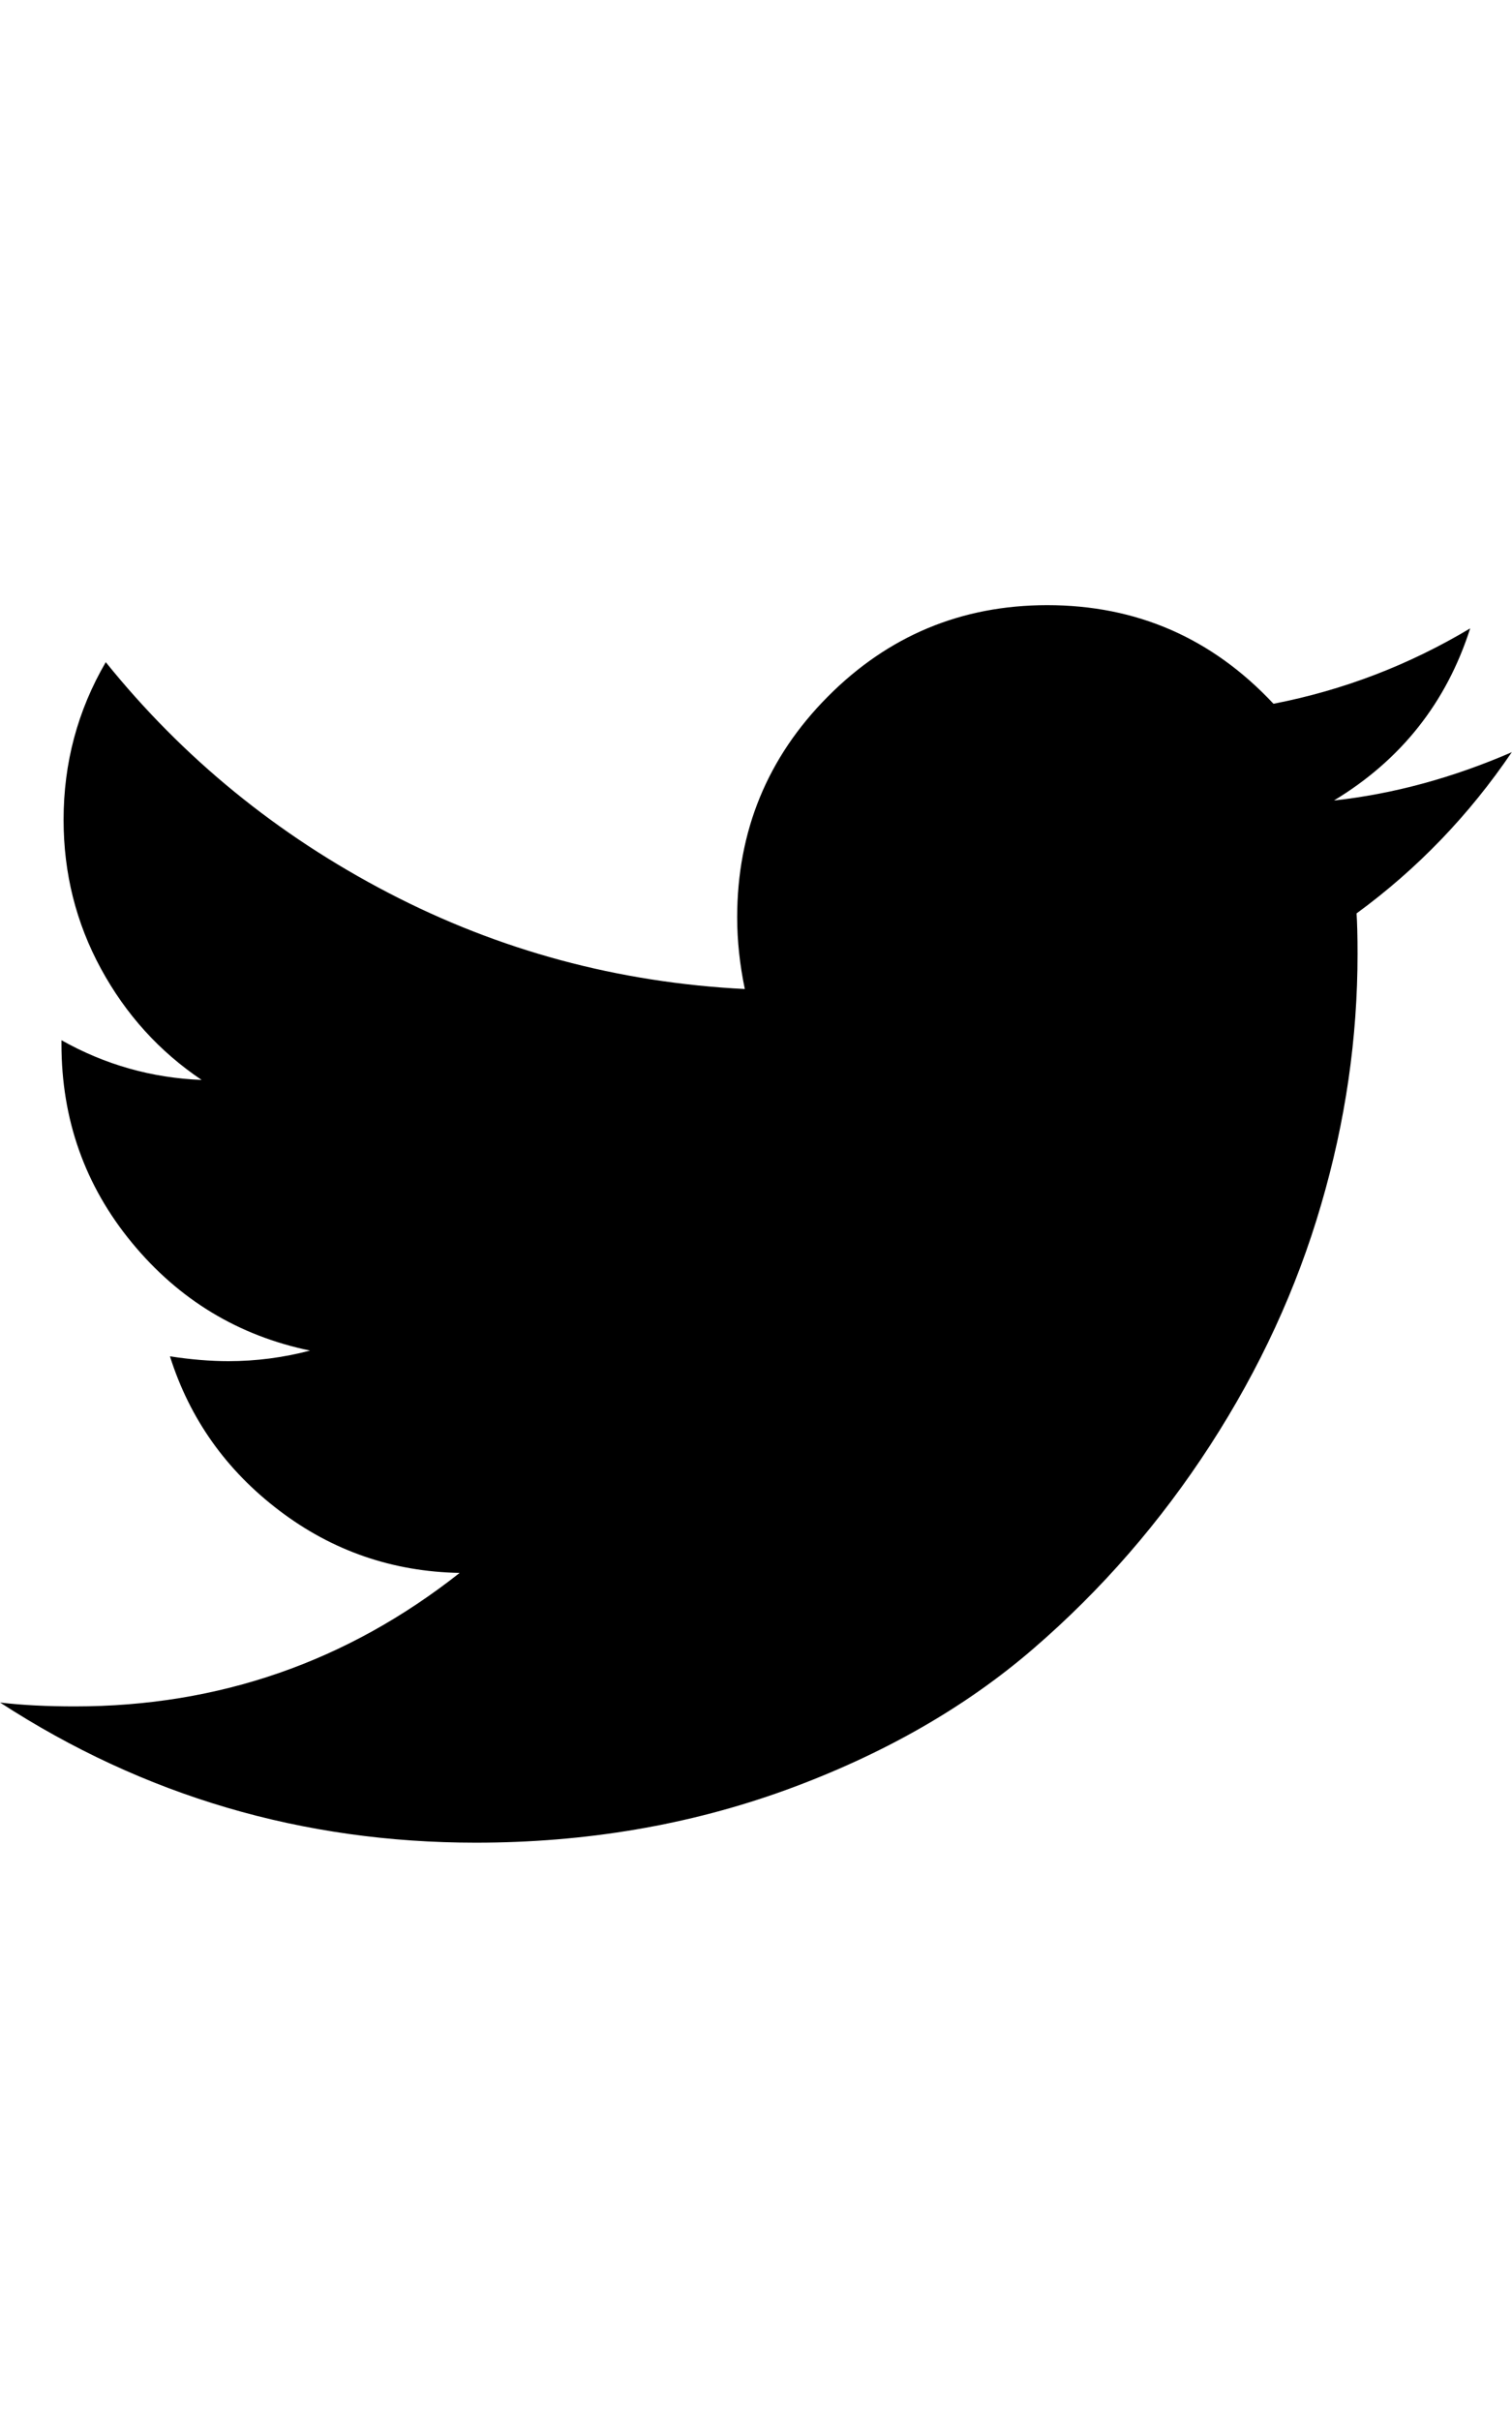 <!-- Generated by IcoMoon.io -->
<svg version="1.1" xmlns="http://www.w3.org/2000/svg" width="20" height="32" viewBox="0 0 20 32">
<title>twitter</title>
<path d="M20 9.942c-0.567 0.836-1.252 1.548-2.056 2.136 0.008 0.12 0.013 0.299 0.013 0.537 0 1.109-0.159 2.214-0.483 3.318-0.322 1.104-0.81 2.163-1.466 3.177-0.657 1.014-1.437 1.913-2.341 2.692-0.905 0.781-1.998 1.403-3.274 1.868-1.277 0.463-2.644 0.696-4.099 0.696-2.293 0-4.391-0.618-6.293-1.853 0.295 0.035 0.625 0.051 0.99 0.051 1.903 0 3.6-0.59 5.089-1.765-0.888-0.017-1.683-0.291-2.385-0.824s-1.185-1.212-1.447-2.040c0.28 0.043 0.537 0.064 0.774 0.064 0.364 0 0.724-0.047 1.079-0.14-0.948-0.197-1.733-0.671-2.355-1.425s-0.933-1.63-0.933-2.628v-0.051c0.576 0.324 1.194 0.499 1.854 0.525-0.559-0.376-1.003-0.866-1.332-1.471s-0.494-1.261-0.494-1.969c0-0.749 0.185-1.444 0.558-2.084 1.024 1.27 2.27 2.286 3.738 3.050s3.039 1.187 4.715 1.272c-0.067-0.323-0.101-0.639-0.101-0.946 0-1.142 0.399-2.116 1.199-2.921s1.767-1.208 2.901-1.209c1.184 0 2.18 0.435 2.994 1.304 0.922-0.179 1.789-0.511 2.602-0.997-0.314 0.981-0.914 1.739-1.802 2.276 0.786-0.086 1.572-0.3 2.358-0.641v0z"></path>
</svg>
